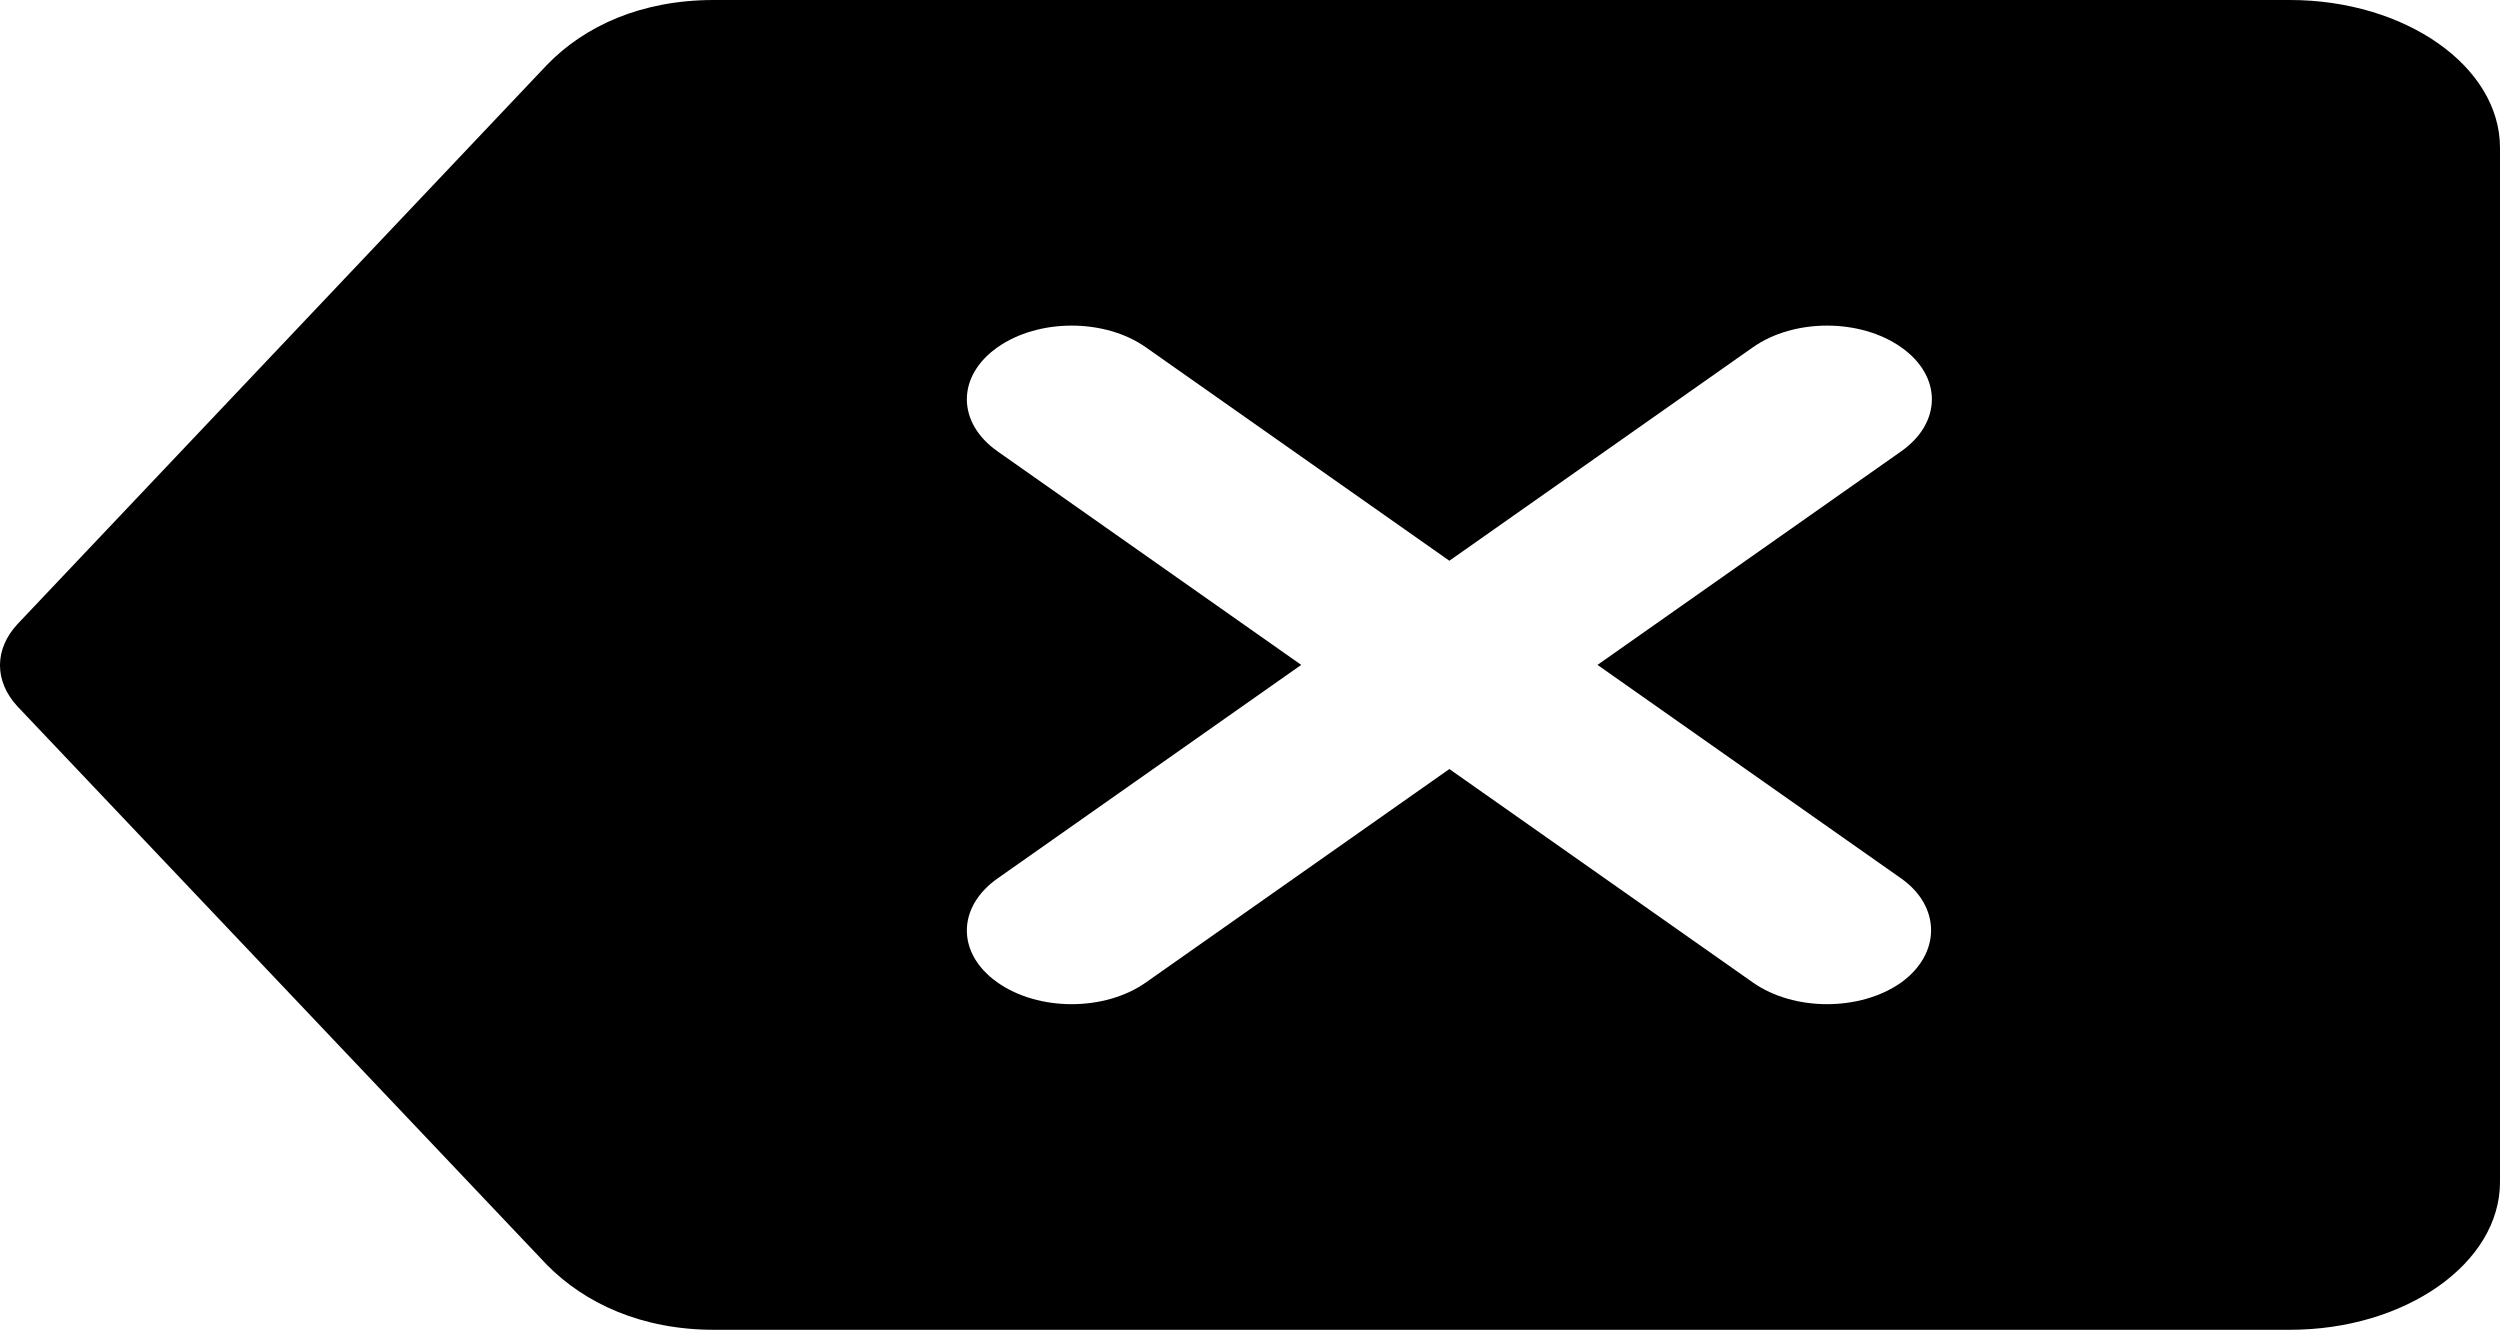 <svg width="47" height="25" viewBox="0 0 47 25" fill="none" xmlns="http://www.w3.org/2000/svg">
<path d="M43.05 0H13.421C12.059 0 10.992 0.486 10.281 1.222L0.326 11.736C-0.109 12.208 -0.109 12.806 0.326 13.278L10.281 23.778C10.992 24.5 12.059 25 13.421 25H43.05C45.222 25 47 23.75 47 22.222V2.778C47 1.25 45.222 0 43.05 0ZM35.741 18.472C34.971 19.014 33.727 19.014 32.956 18.472L27.248 14.458L21.54 18.472C20.769 19.014 19.525 19.014 18.755 18.472C17.984 17.931 17.984 17.056 18.755 16.514L24.463 12.5L18.755 8.486C17.984 7.944 17.984 7.069 18.755 6.528C19.525 5.986 20.769 5.986 21.54 6.528L27.248 10.542L32.956 6.528C33.727 5.986 34.971 5.986 35.741 6.528C36.512 7.069 36.512 7.944 35.741 8.486L30.033 12.5L35.741 16.514C36.492 17.042 36.492 17.931 35.741 18.472Z" fill="black"/>
</svg>
